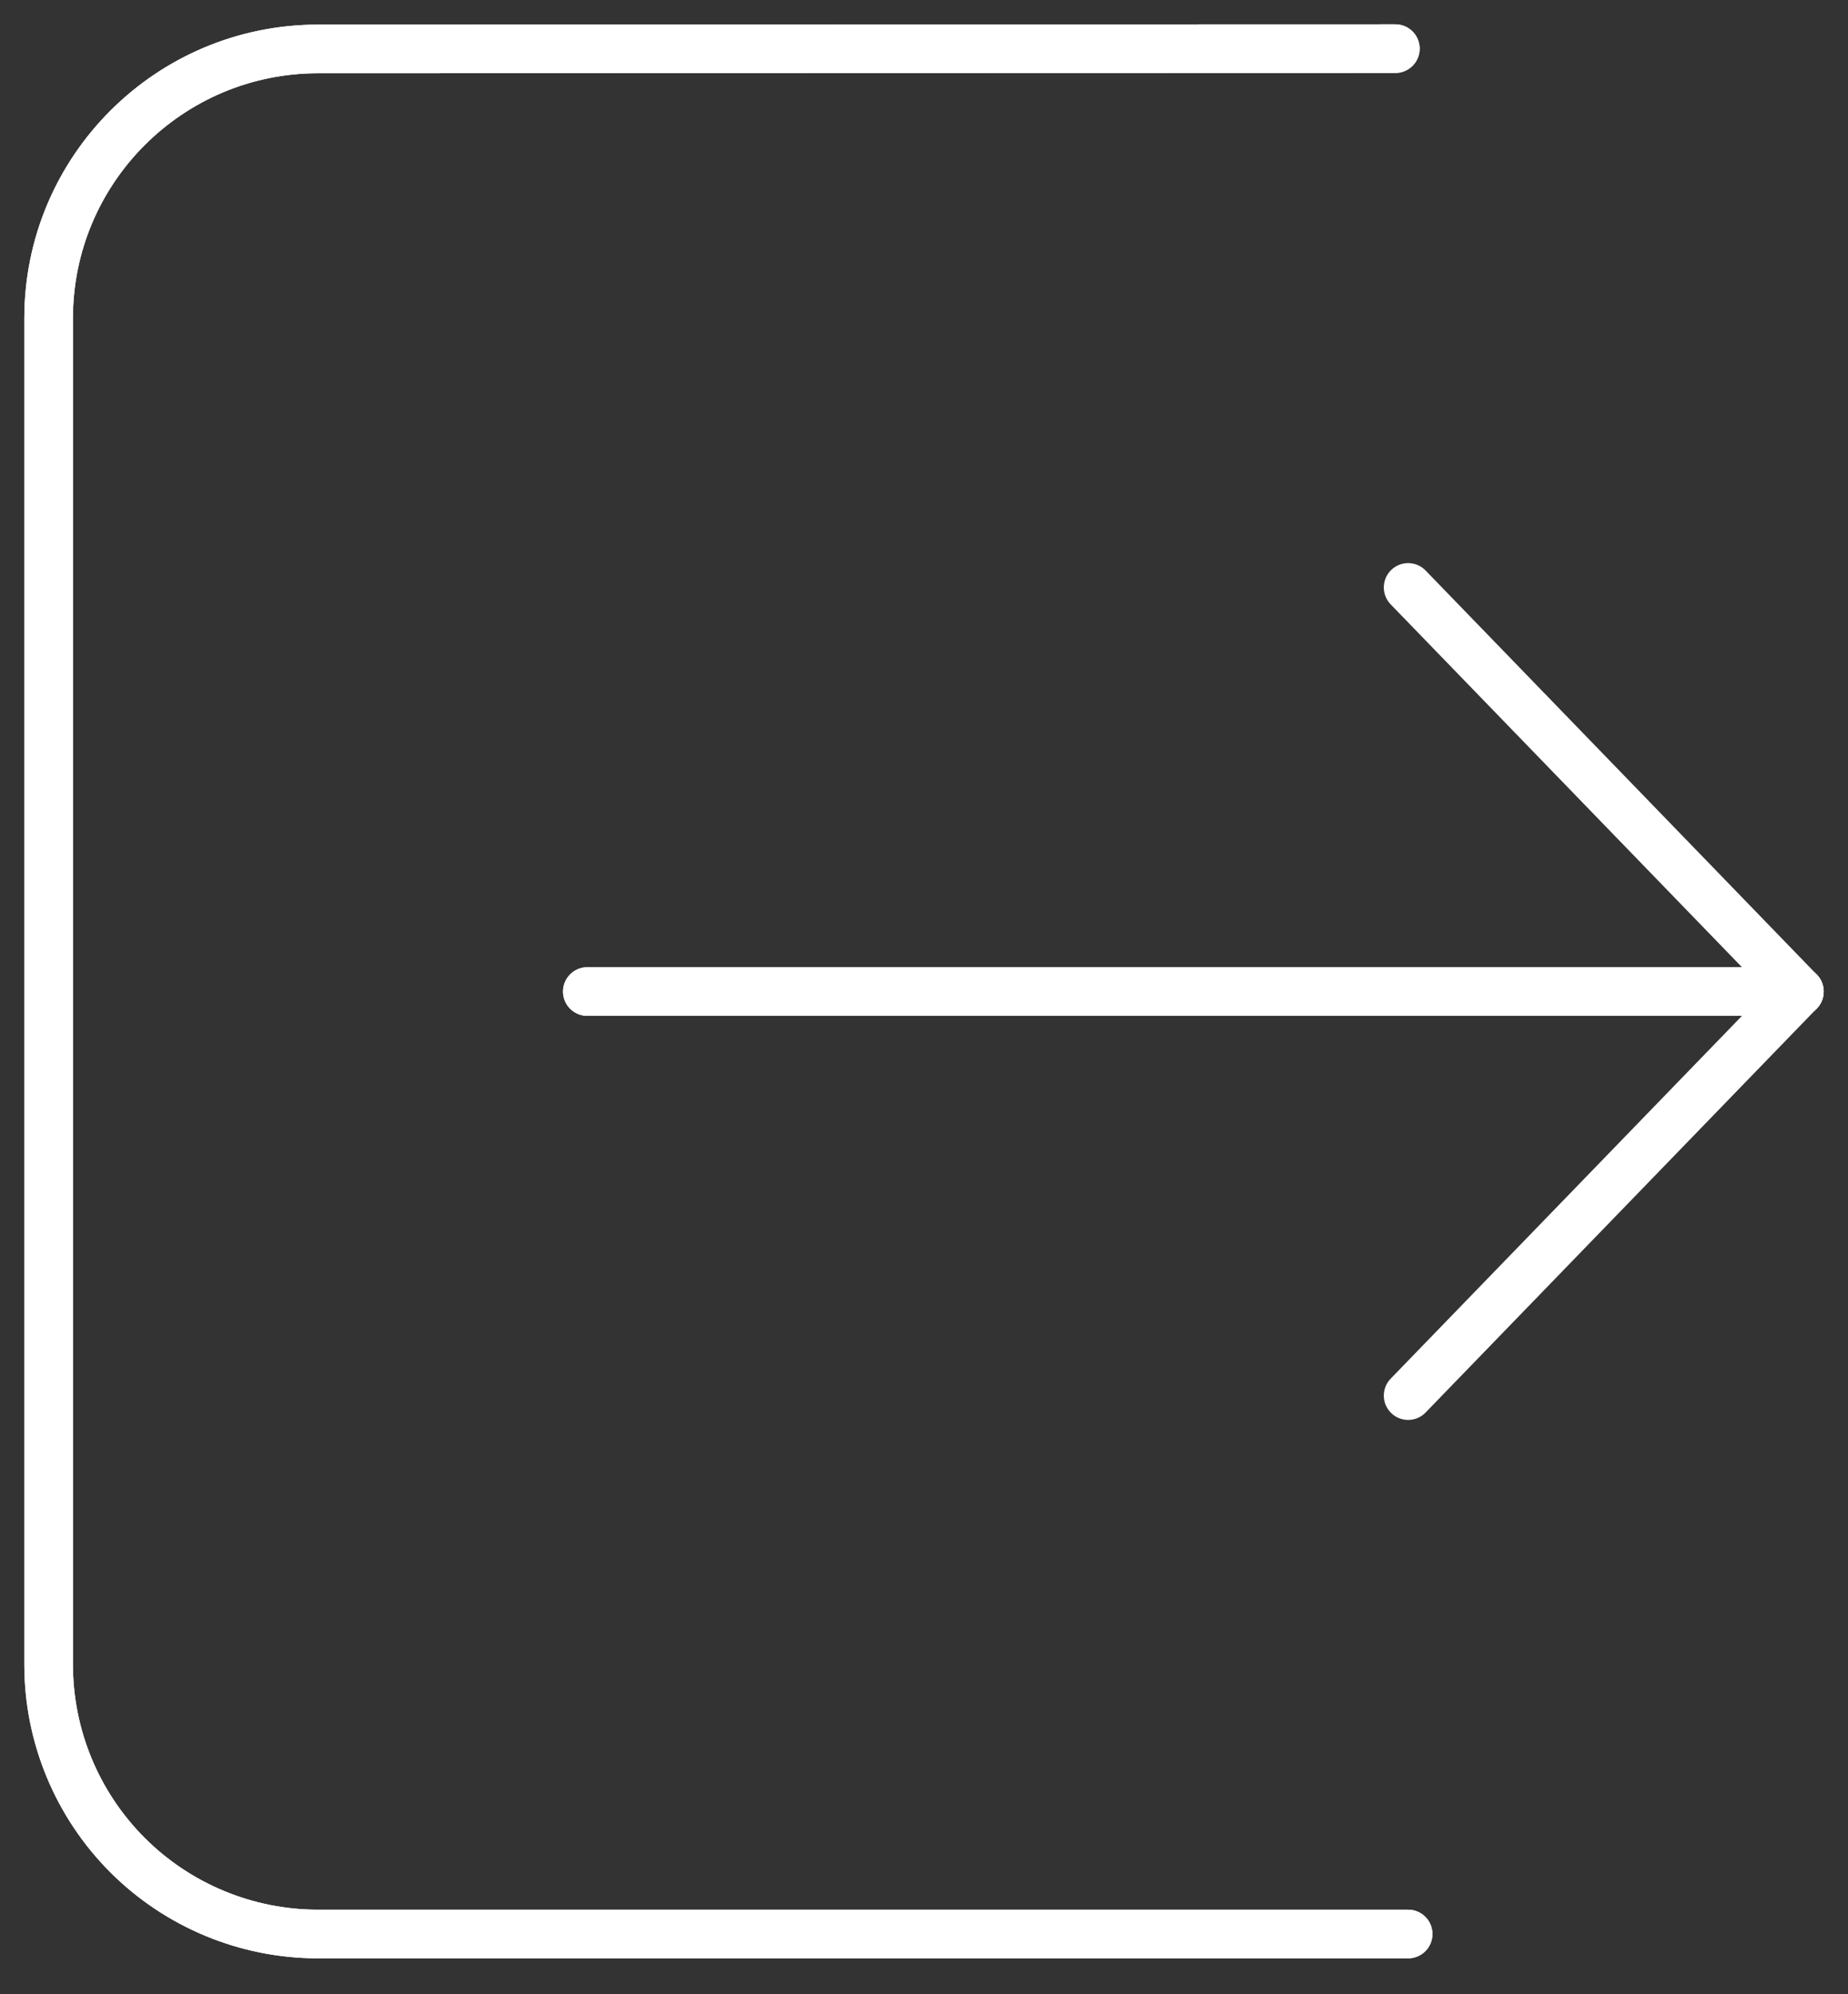 <svg width="38" height="41" viewBox="0 0 38 41" fill="none"
    xmlns="http://www.w3.org/2000/svg">
    <rect x="0" y="0" width="38" height="41" fill="#333333" stroke="none"/>
    <path d="M28.955 28.692L37 20.385L28.955 12.077" stroke="white" stroke-linecap="round" stroke-linejoin="round"/>
    <path d="M37 20.385H12.077" stroke="white" stroke-linecap="round" stroke-linejoin="round"/>
    <path d="M28.692 1L6.538 1.006C3.481 1.008 1 3.487 1 6.544V34.222C1 35.691 1.584 37.1 2.622 38.139C3.661 39.177 5.07 39.761 6.538 39.761H28.955" stroke="white" stroke-linecap="round" stroke-linejoin="round"/>
    <path d="M37 20.385H12.077" stroke="white" stroke-linecap="round" stroke-linejoin="round"/>
    <path d="M28.692 1L6.538 1.006C3.481 1.008 1 3.487 1 6.544V34.222C1 35.691 1.584 37.1 2.622 38.139C3.661 39.177 5.07 39.761 6.538 39.761H28.955" stroke="white" stroke-linecap="round" stroke-linejoin="round"/>
</svg>
